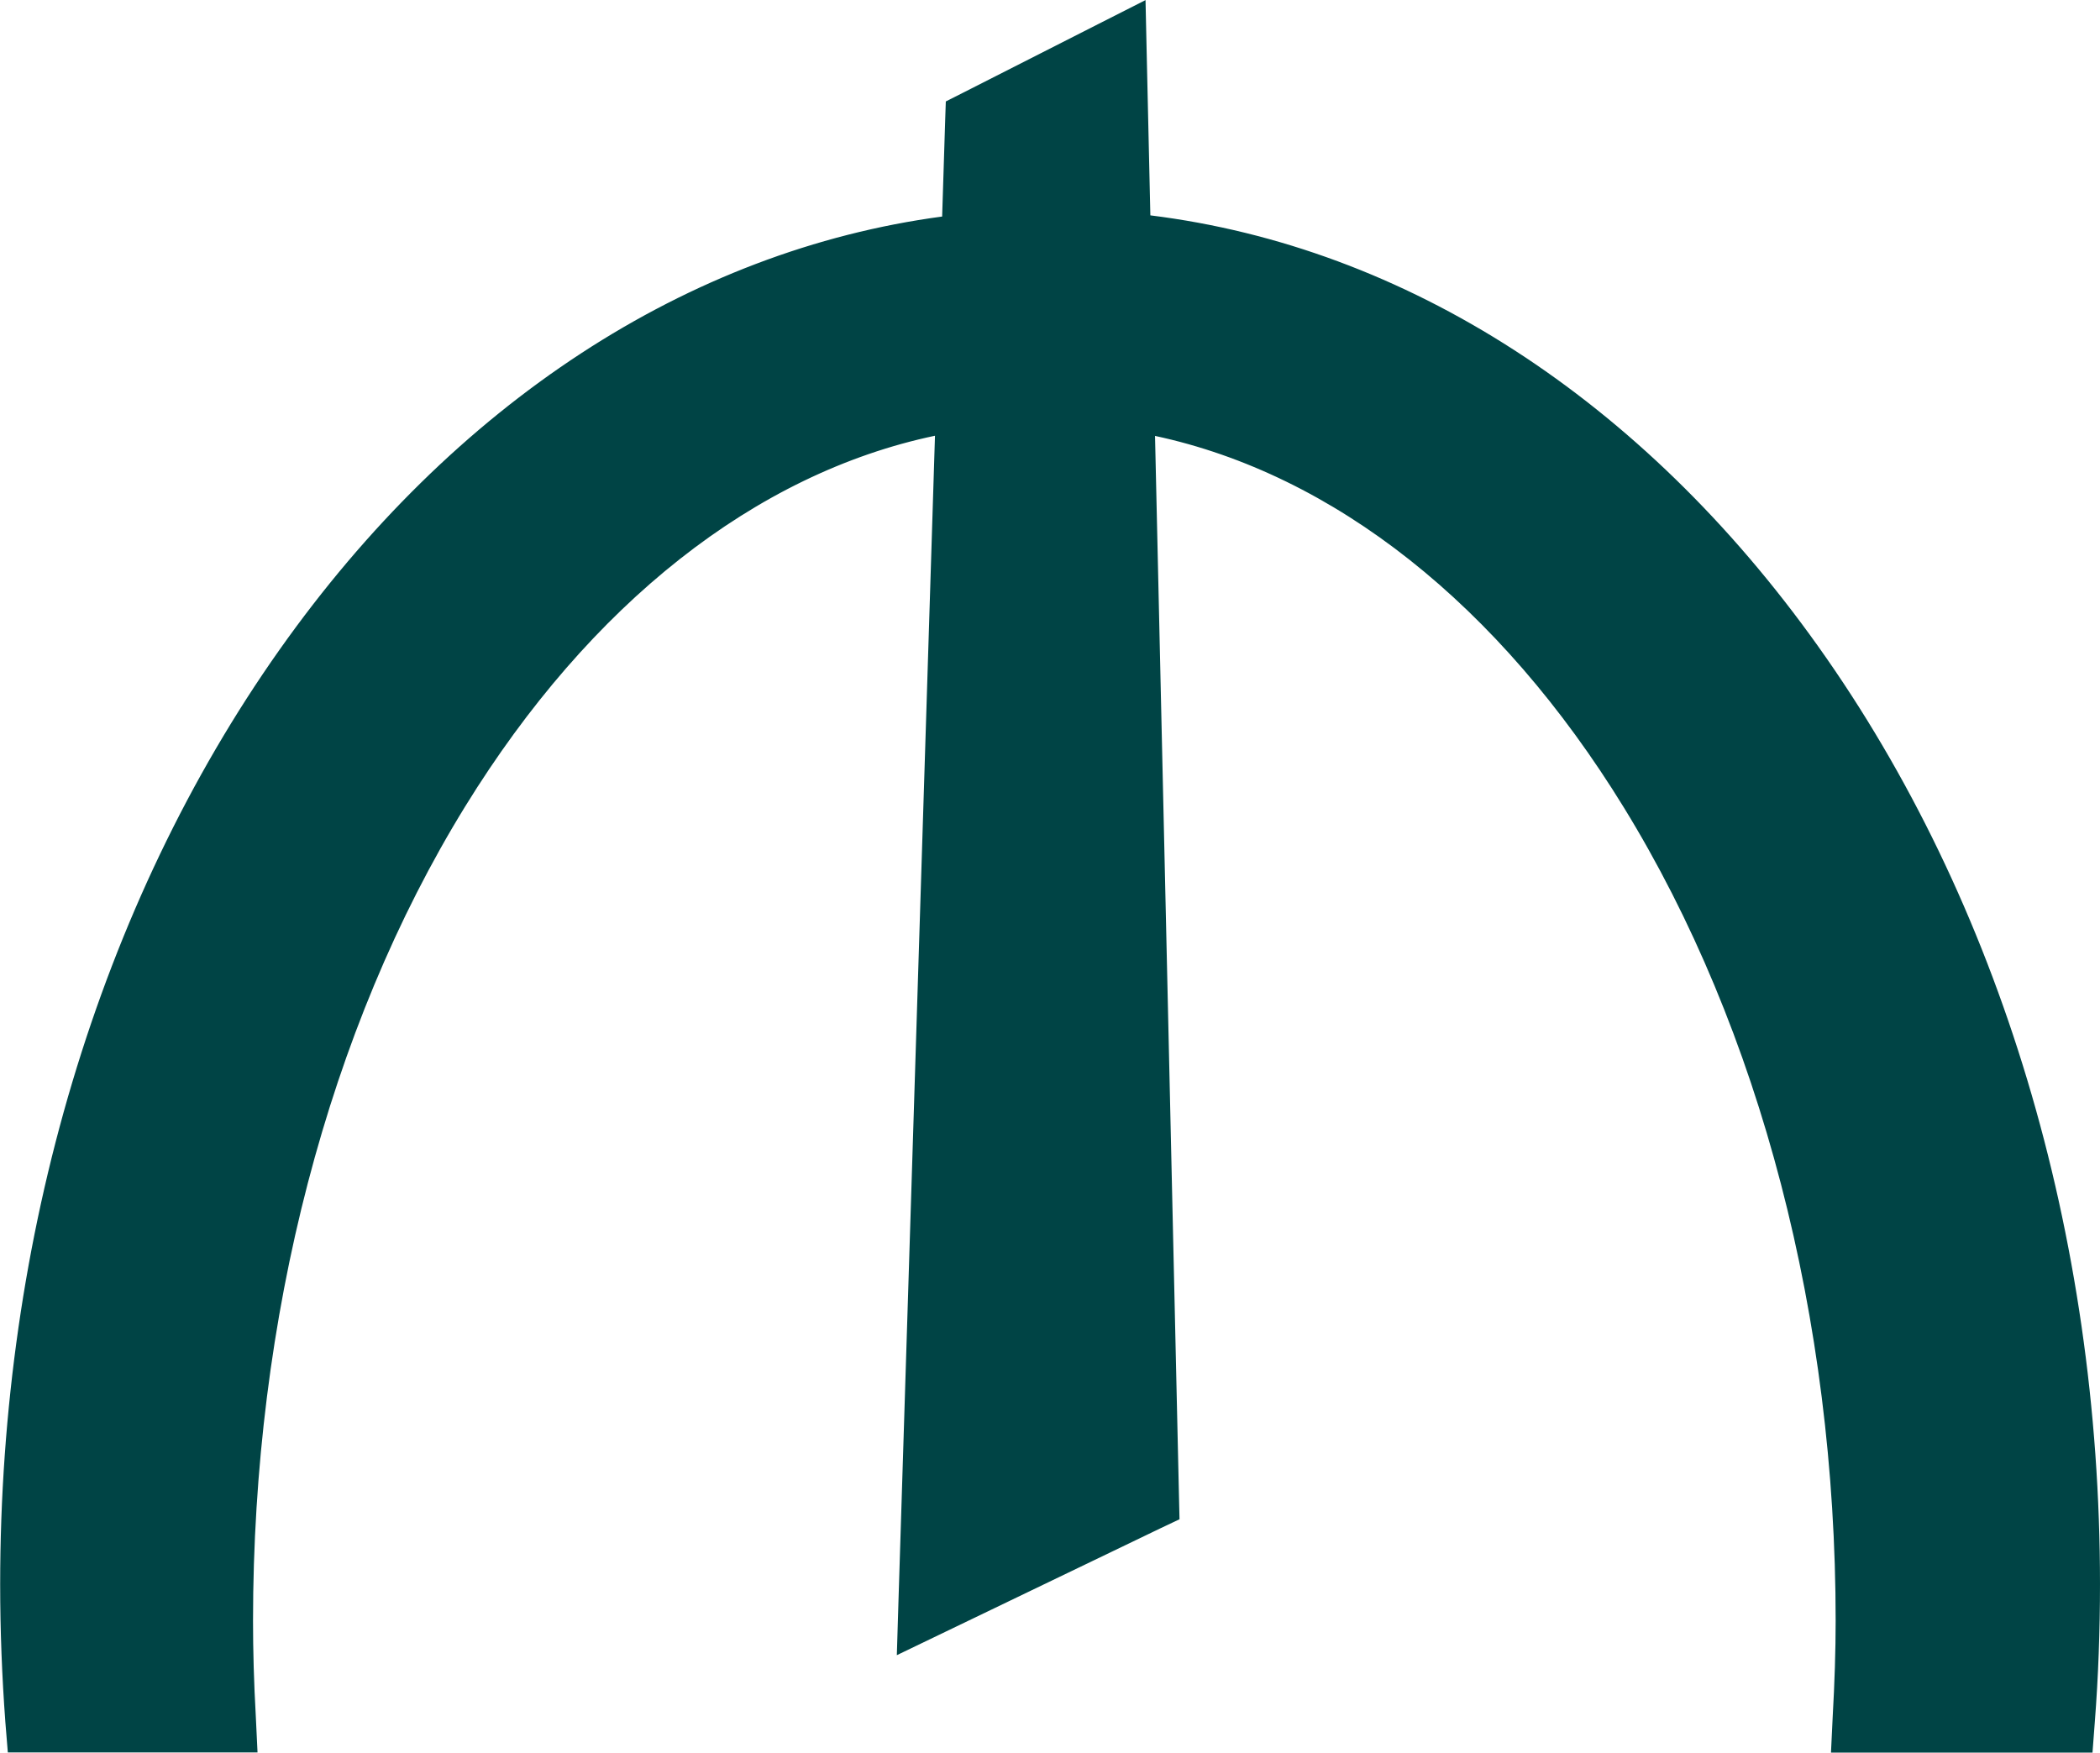 <svg xmlns="http://www.w3.org/2000/svg" width="12.607" height="10.522" viewBox="0 0 12.607 10.522">
    <g id="prefix__azn_symbol_wiki" style="fill:#004445">
        <path d="M23.857 18.233h-1.371l.006-.105c.011-.215.017-.407.017-.586 0-1.835-.457-3.588-1.287-4.937-.79-1.286-1.853-2.098-3.002-2.298l.147 6.498.001.064-.058.028-1.283.618-.149.072.006-.165.222-7.117c-1.15.197-2.215 1.007-3.009 2.294-.831 1.35-1.29 3.105-1.29 4.943 0 .178.006.37.018.586l.005.105h-1.304l-.007-.092c-.02-.269-.031-.544-.031-.819 0-2.068.589-4.04 1.659-5.552 1.049-1.484 2.464-2.394 3.993-2.57l.021-.658.002-.06.053-.026.81-.412.142-.072.004.159.024 1.063c1.539.162 2.965 1.067 4.025 2.554 1.08 1.515 1.674 3.495 1.674 5.574 0 .275-.01.55-.03.819l-.008.092z" style="stroke:none" transform="translate(-11.388 -7.811)"/>
        <path d="M18.072 8.133l-.811.412-.023.745c-3.16.306-5.65 3.784-5.65 8.032 0 .274.01.544.03.81h1.107c-.01-.194-.017-.391-.017-.59 0-3.853 1.978-7.015 4.502-7.354l-.226 7.237 1.283-.618-.15-6.617c2.52.346 4.492 3.505 4.492 7.352 0 .199-.007.396-.018.591h1.174c.02-.267.03-.537.03-.81 0-4.27-2.516-7.762-5.697-8.038l-.026-1.152m.193-.322l.007.318.022.975c1.534.19 2.952 1.103 4.008 2.586 1.092 1.532 1.693 3.532 1.693 5.632 0 .278-.01.556-.031.826l-.014.185H22.38l.01-.21c.012-.214.018-.403.018-.581 0-1.816-.452-3.551-1.272-4.884-.748-1.217-1.74-2-2.814-2.23l.144 6.375.003.129-.116.055-1.284.618-.297.143.01-.33.219-6.991c-1.076.226-2.07 1.008-2.82 2.225-.822 1.334-1.274 3.07-1.274 4.89 0 .176.005.366.017.58l.01.21H11.435l-.015-.184c-.02-.27-.031-.548-.031-.826 0-2.088.596-4.08 1.677-5.61 1.046-1.48 2.453-2.397 3.978-2.601l.018-.572.004-.119.105-.053.811-.412.284-.144z" style="stroke:none;fill:#004445" transform="translate(-11.388 -7.811)"/>
    </g>
</svg>
